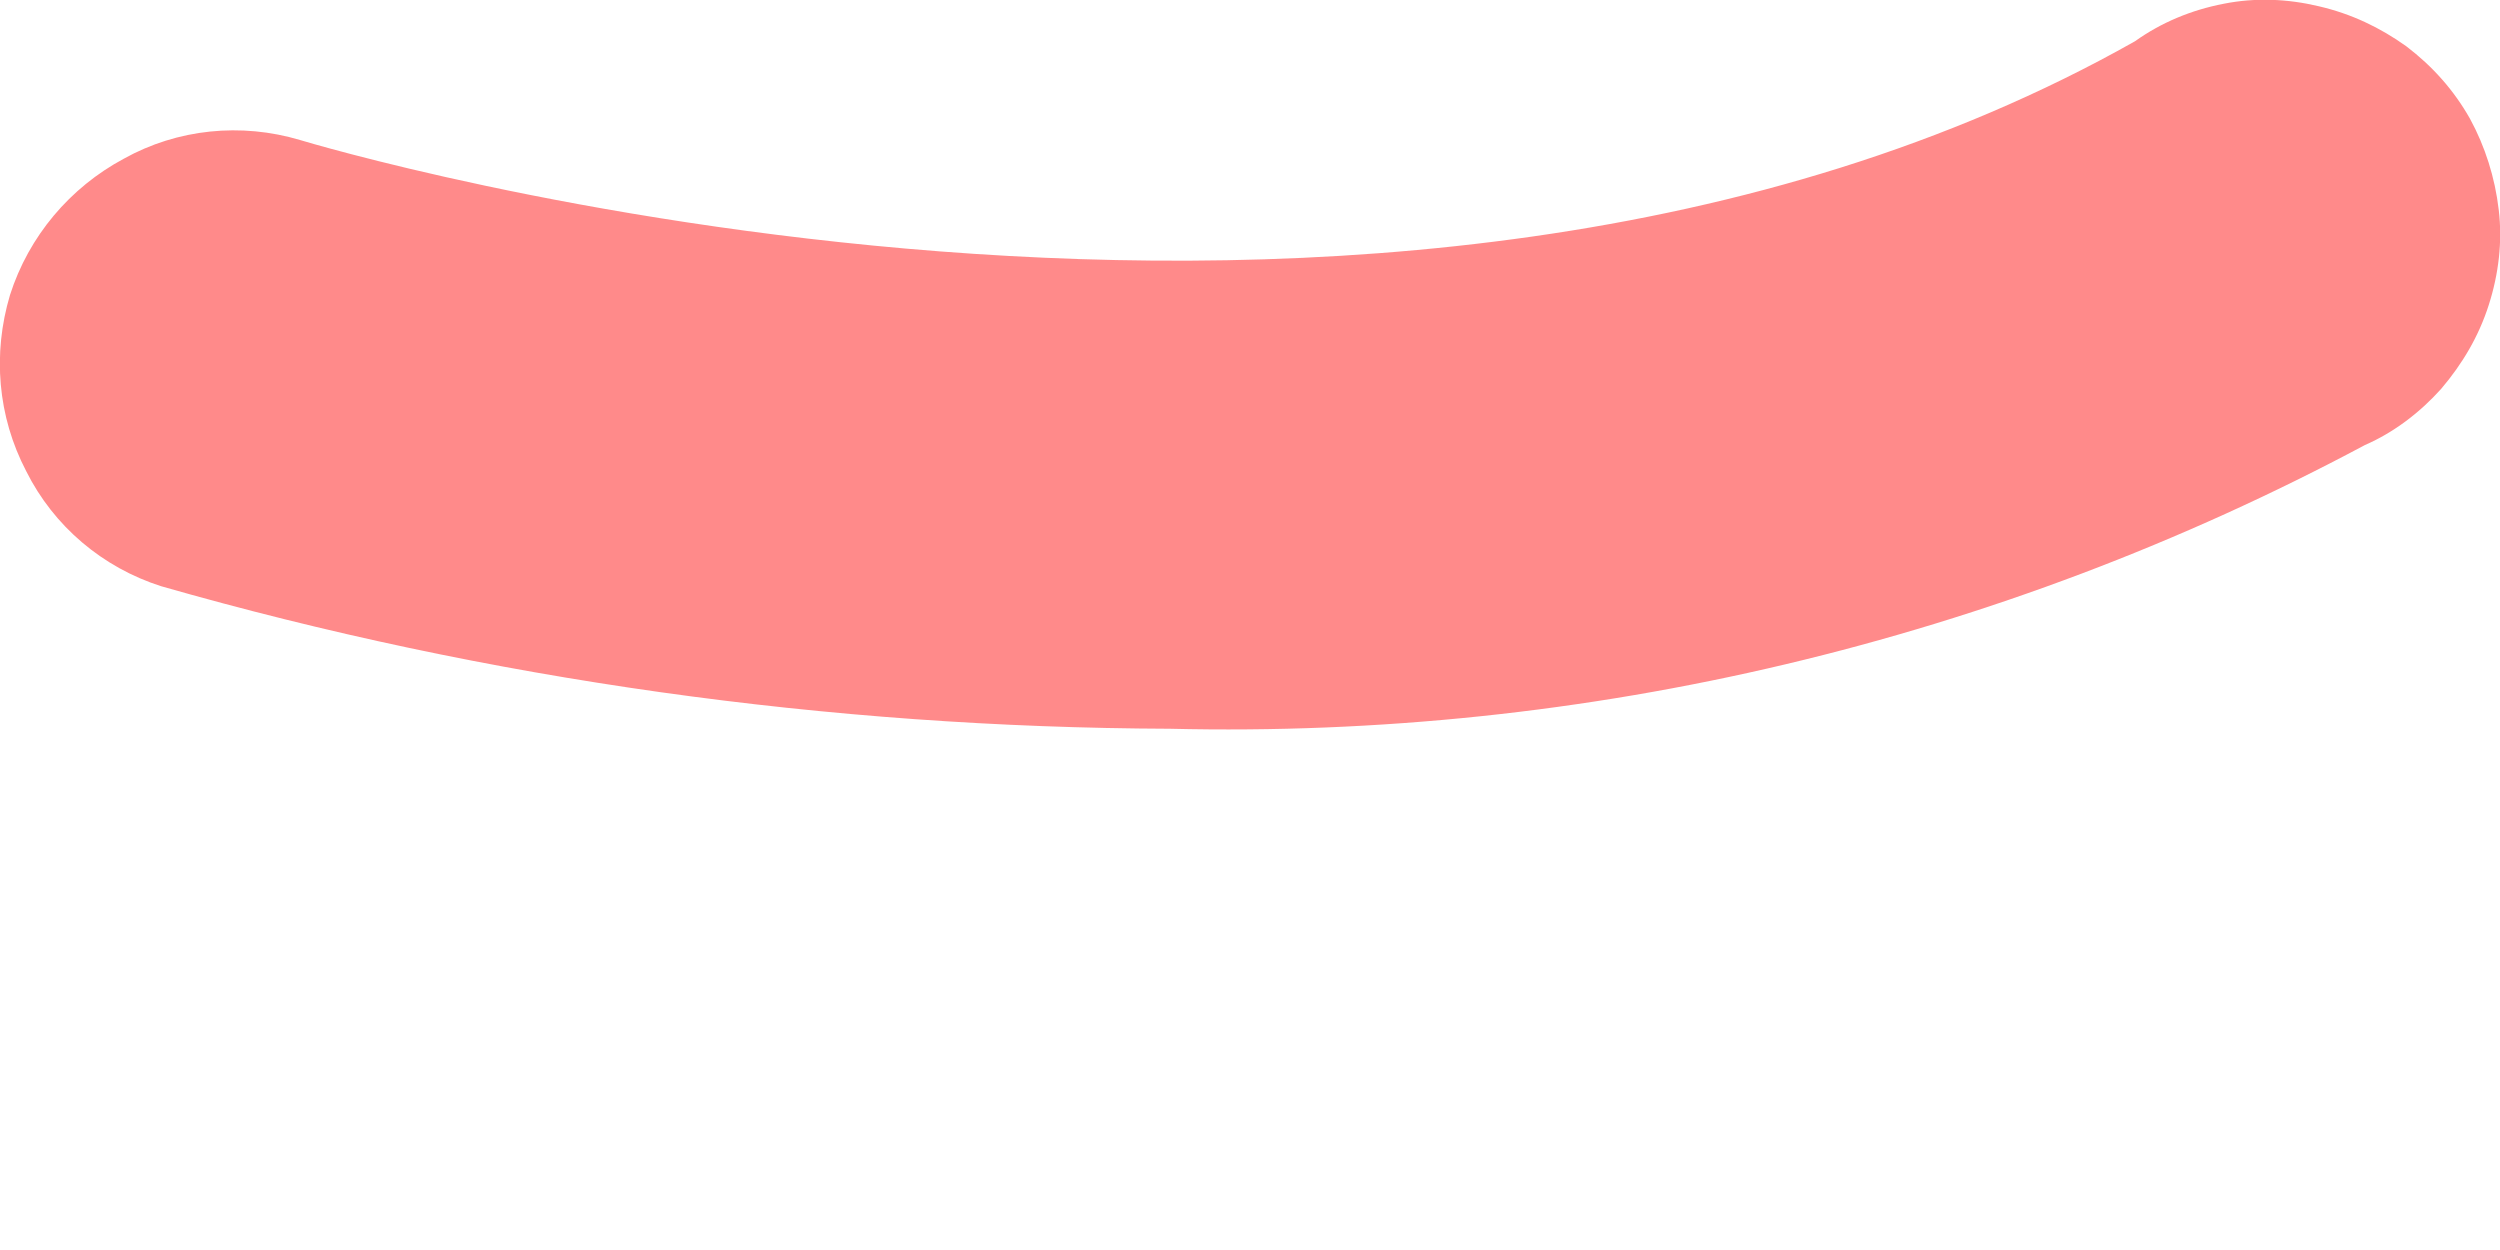 <svg width="2" height="1" viewBox="0 0 2 1" fill="none" xmlns="http://www.w3.org/2000/svg">
<path d="M0.936 0.583C0.663 0.582 0.391 0.544 0.129 0.469C0.082 0.454 0.043 0.421 0.021 0.377C-0.002 0.333 -0.006 0.283 0.008 0.236C0.023 0.189 0.056 0.15 0.099 0.127C0.142 0.103 0.193 0.098 0.24 0.112C0.25 0.115 1.106 0.373 1.708 0.033C1.729 0.018 1.753 0.008 1.779 0.003C1.804 -0.002 1.83 -0.001 1.855 0.005C1.881 0.011 1.904 0.022 1.925 0.037C1.946 0.053 1.963 0.072 1.976 0.095C1.988 0.117 1.996 0.142 1.999 0.168C2.002 0.193 1.999 0.219 1.991 0.244C1.983 0.269 1.97 0.291 1.953 0.311C1.936 0.33 1.915 0.346 1.892 0.356C1.598 0.513 1.269 0.591 0.936 0.583Z" fill="#FF8A8A"/>
</svg>
